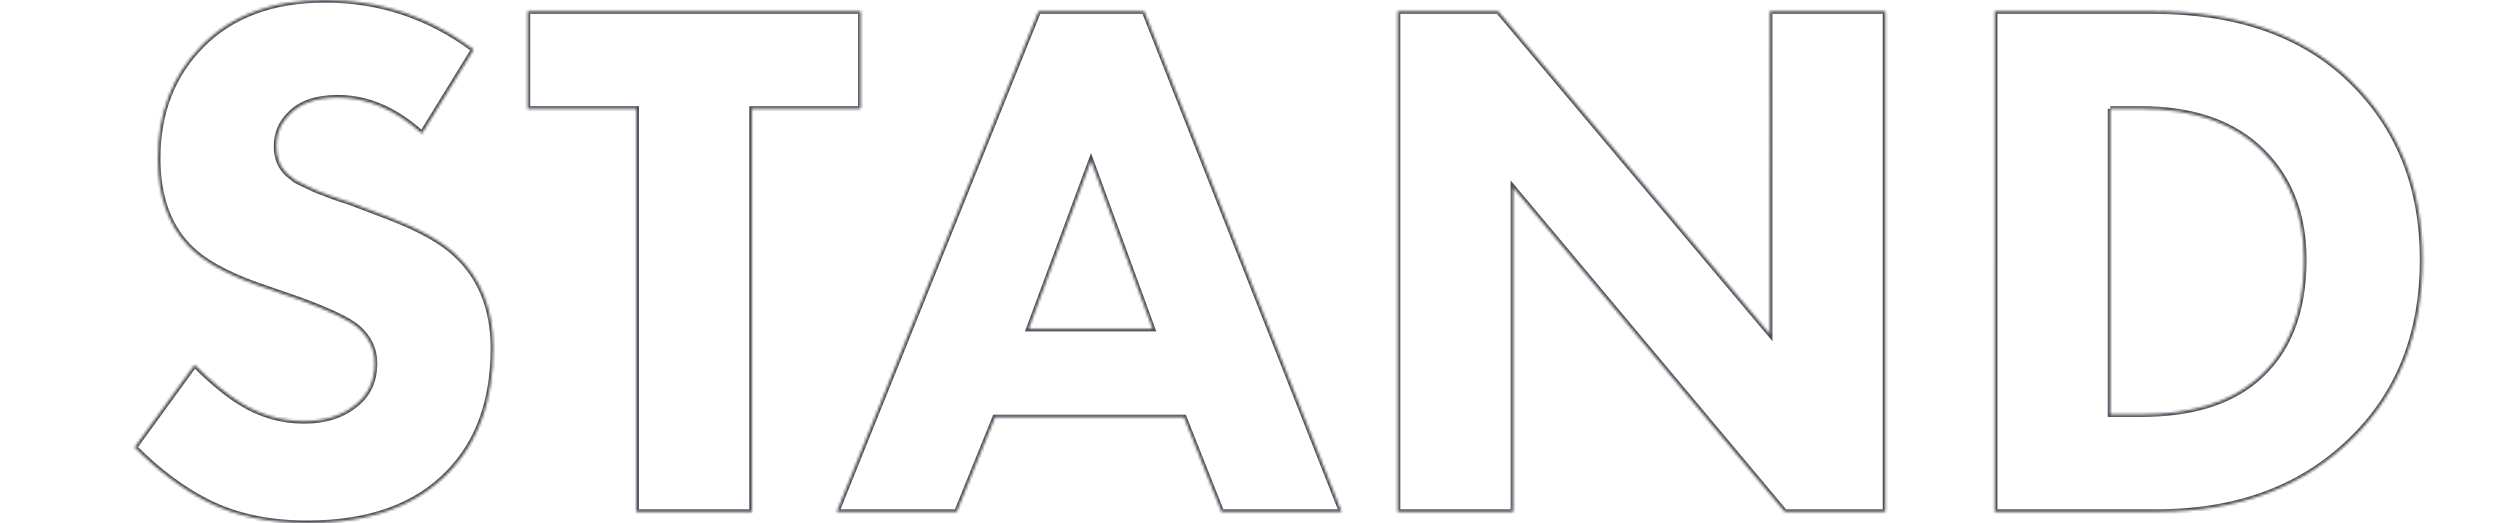 <svg width="951" height="199" fill="none" xmlns="http://www.w3.org/2000/svg"><mask id="a" fill="#fff"><path d="M-561.405 4.283v37.116h-63.644v36.83h60.505v37.117h-60.505v42.255h63.644v37.116H-669V4.283h107.595zm161.808 190.434l-14.27-35.974h-71.921l-14.555 35.974h-45.664l76.772-190.434h40.242l75.059 190.434h-45.663zm-73.348-69.664h47.091l-23.403-63.954-23.688 63.954zm258.217-106.21l-19.693 31.978c-10.084-9.137-20.739-13.705-31.965-13.705-8.371 0-14.555 2.19-18.55 6.567-3.235 3.236-4.852 7.233-4.852 11.991 0 4.378 1.427 7.9 4.281 10.564l2.854 2.284c.951.571 2.283 1.237 3.995 1.999 1.713.761 3.14 1.427 4.281 1.998 1.142.381 3.14 1.142 5.994 2.284l6.849 2.285 14.27 5.424c11.987 4.568 20.644 9.422 25.971 14.561 9.323 8.756 13.985 20.557 13.985 35.403 0 19.796-5.613 35.499-16.839 47.109-12.367 12.943-30.347 19.415-53.94 19.415-14.46 0-27.018-2.665-37.672-7.994-9.514-4.759-18.837-11.706-27.969-20.842l22.831-31.406c6.469 6.471 12.368 11.325 17.695 14.561 7.42 4.568 15.412 6.852 23.974 6.852 8.181 0 14.84-2.189 19.977-6.567 4.567-3.807 6.85-8.946 6.85-15.417 0-5.33-2.188-9.898-6.564-13.705-3.425-2.855-10.845-6.376-22.261-10.564l-15.697-5.424c-12.367-4.378-21.215-9.422-26.542-15.132-7.611-7.995-11.416-19.034-11.416-33.12 0-17.32 5.518-31.596 16.553-42.826C-306.912 5.806-291.215 0-271.237 0c20.739 0 39.575 6.281 56.509 18.844zm77.501 175.874v-88.793l-68.21-101.641h51.942l38.243 59.1 38.244-59.1h51.942l-68.21 101.641v88.793h-43.951zm317.43-175.873L160.51 50.82c-10.084-9.137-20.739-13.705-31.965-13.705-8.371 0-14.555 2.19-18.55 6.567-3.235 3.236-4.852 7.233-4.852 11.991 0 4.378 1.427 7.9 4.281 10.564l2.854 2.284c.951.571 2.283 1.237 3.995 1.999 1.713.761 3.14 1.427 4.281 1.998 1.142.381 3.14 1.142 5.994 2.284l6.849 2.285 14.27 5.424c11.987 4.568 20.644 9.422 25.971 14.561 9.323 8.756 13.985 20.557 13.985 35.403 0 19.796-5.613 35.499-16.839 47.109C158.417 192.528 140.437 199 116.844 199c-14.46 0-27.018-2.665-37.672-7.994-9.514-4.759-18.837-11.706-27.97-20.842l22.832-31.406c6.47 6.471 12.368 11.325 17.695 14.561 7.42 4.568 15.412 6.852 23.974 6.852 8.181 0 14.84-2.189 19.977-6.567 4.567-3.807 6.85-8.946 6.85-15.417 0-5.33-2.188-9.898-6.564-13.705-3.425-2.855-10.845-6.376-22.261-10.564l-15.697-5.424c-12.367-4.378-21.215-9.422-26.542-15.132-7.61-7.995-11.416-19.034-11.416-33.12 0-17.32 5.518-31.596 16.553-42.826C88.019 5.806 103.716 0 123.694 0c20.739 0 39.575 6.281 56.509 18.844zm147.209 22.555H286.03v153.318h-43.952V41.399h-41.383V4.283h126.717v37.116zM464.68 194.717l-14.27-35.974h-71.92l-14.556 35.974h-45.663L395.043 4.283h40.241l75.06 190.434H464.68zm-73.347-69.664h47.09l-23.402-63.954-23.688 63.954zm184.298 69.664h-43.952V4.283h38.244l103.314 122.769V4.282h43.951v190.435h-38.243L575.631 71.377v123.34zM758.827 4.283h60.219c31.965 0 56.985 8.755 75.06 26.266 18.266 17.702 27.399 40.448 27.399 68.237 0 27.599-8.658 50.06-25.972 67.38-18.836 19.034-43.856 28.551-75.059 28.551h-61.647V4.283zm43.952 37.116V157.6h11.701c18.646 0 33.106-4.282 43.381-12.848 12.367-10.278 18.551-25.6 18.551-45.967 0-16.94-5.233-30.644-15.697-41.113-10.846-10.85-26.257-16.274-46.235-16.274h-11.701zM1181.78 4.283v112.776c0 25.696-7.04 45.776-21.12 60.242-14.08 14.466-33.87 21.699-59.36 21.699-25.5 0-45.29-7.233-59.37-21.699-14.08-14.466-21.12-34.546-21.12-60.242V4.283h43.96v111.634c0 14.466 3.33 25.125 9.98 31.977 6.28 6.662 15.13 9.993 26.55 9.993 11.41 0 20.26-3.331 26.54-9.993 6.66-6.852 9.99-17.511 9.99-31.977V4.283h43.95zm41.66 0h67.06c21.5 0 38.15 5.234 49.95 15.703 12.37 10.849 18.55 26.266 18.55 46.252 0 18.653-5.42 33.595-16.27 44.825-11.03 11.23-27.21 16.845-48.52 16.845h-26.82v66.809h-43.95V4.283zm43.95 35.974v51.677h15.69c10.85 0 18.75-2.38 23.69-7.138 4.76-4.758 7.14-11.04 7.14-18.843 0-7.995-2.38-14.18-7.14-18.559-4.94-4.758-13.13-7.137-24.54-7.137h-14.84z"/></mask><path d="M-561.405 4.283v37.116h-63.644v36.83h60.505v37.117h-60.505v42.255h63.644v37.116H-669V4.283h107.595zm161.808 190.434l-14.27-35.974h-71.921l-14.555 35.974h-45.664l76.772-190.434h40.242l75.059 190.434h-45.663zm-73.348-69.664h47.091l-23.403-63.954-23.688 63.954zm258.217-106.21l-19.693 31.978c-10.084-9.137-20.739-13.705-31.965-13.705-8.371 0-14.555 2.19-18.55 6.567-3.235 3.236-4.852 7.233-4.852 11.991 0 4.378 1.427 7.9 4.281 10.564l2.854 2.284c.951.571 2.283 1.237 3.995 1.999 1.713.761 3.14 1.427 4.281 1.998 1.142.381 3.14 1.142 5.994 2.284l6.849 2.285 14.27 5.424c11.987 4.568 20.644 9.422 25.971 14.561 9.323 8.756 13.985 20.557 13.985 35.403 0 19.796-5.613 35.499-16.839 47.109-12.367 12.943-30.347 19.415-53.94 19.415-14.46 0-27.018-2.665-37.672-7.994-9.514-4.759-18.837-11.706-27.969-20.842l22.831-31.406c6.469 6.471 12.368 11.325 17.695 14.561 7.42 4.568 15.412 6.852 23.974 6.852 8.181 0 14.84-2.189 19.977-6.567 4.567-3.807 6.85-8.946 6.85-15.417 0-5.33-2.188-9.898-6.564-13.705-3.425-2.855-10.845-6.376-22.261-10.564l-15.697-5.424c-12.367-4.378-21.215-9.422-26.542-15.132-7.611-7.995-11.416-19.034-11.416-33.12 0-17.32 5.518-31.596 16.553-42.826C-306.912 5.806-291.215 0-271.237 0c20.739 0 39.575 6.281 56.509 18.844zm77.501 175.874v-88.793l-68.21-101.641h51.942l38.243 59.1 38.244-59.1h51.942l-68.21 101.641v88.793h-43.951zm317.43-175.873L160.51 50.82c-10.084-9.137-20.739-13.705-31.965-13.705-8.371 0-14.555 2.19-18.55 6.567-3.235 3.236-4.852 7.233-4.852 11.991 0 4.378 1.427 7.9 4.281 10.564l2.854 2.284c.951.571 2.283 1.237 3.995 1.999 1.713.761 3.14 1.427 4.281 1.998 1.142.381 3.14 1.142 5.994 2.284l6.849 2.285 14.27 5.424c11.987 4.568 20.644 9.422 25.971 14.561 9.323 8.756 13.985 20.557 13.985 35.403 0 19.796-5.613 35.499-16.839 47.109C158.417 192.528 140.437 199 116.844 199c-14.46 0-27.018-2.665-37.672-7.994-9.514-4.759-18.837-11.706-27.97-20.842l22.832-31.406c6.47 6.471 12.368 11.325 17.695 14.561 7.42 4.568 15.412 6.852 23.974 6.852 8.181 0 14.84-2.189 19.977-6.567 4.567-3.807 6.85-8.946 6.85-15.417 0-5.33-2.188-9.898-6.564-13.705-3.425-2.855-10.845-6.376-22.261-10.564l-15.697-5.424c-12.367-4.378-21.215-9.422-26.542-15.132-7.61-7.995-11.416-19.034-11.416-33.12 0-17.32 5.518-31.596 16.553-42.826C88.019 5.806 103.716 0 123.694 0c20.739 0 39.575 6.281 56.509 18.844zm147.209 22.555H286.03v153.318h-43.952V41.399h-41.383V4.283h126.717v37.116zM464.68 194.717l-14.27-35.974h-71.92l-14.556 35.974h-45.663L395.043 4.283h40.241l75.06 190.434H464.68zm-73.347-69.664h47.09l-23.402-63.954-23.688 63.954zm184.298 69.664h-43.952V4.283h38.244l103.314 122.769V4.282h43.951v190.435h-38.243L575.631 71.377v123.34zM758.827 4.283h60.219c31.965 0 56.985 8.755 75.06 26.266 18.266 17.702 27.399 40.448 27.399 68.237 0 27.599-8.658 50.06-25.972 67.38-18.836 19.034-43.856 28.551-75.059 28.551h-61.647V4.283zm43.952 37.116V157.6h11.701c18.646 0 33.106-4.282 43.381-12.848 12.367-10.278 18.551-25.6 18.551-45.967 0-16.94-5.233-30.644-15.697-41.113-10.846-10.85-26.257-16.274-46.235-16.274h-11.701zM1181.78 4.283v112.776c0 25.696-7.04 45.776-21.12 60.242-14.08 14.466-33.87 21.699-59.36 21.699-25.5 0-45.29-7.233-59.37-21.699-14.08-14.466-21.12-34.546-21.12-60.242V4.283h43.96v111.634c0 14.466 3.33 25.125 9.98 31.977 6.28 6.662 15.13 9.993 26.55 9.993 11.41 0 20.26-3.331 26.54-9.993 6.66-6.852 9.99-17.511 9.99-31.977V4.283h43.95zm41.66 0h67.06c21.5 0 38.15 5.234 49.95 15.703 12.37 10.849 18.55 26.266 18.55 46.252 0 18.653-5.42 33.595-16.27 44.825-11.03 11.23-27.21 16.845-48.52 16.845h-26.82v66.809h-43.95V4.283zm43.95 35.974v51.677h15.69c10.85 0 18.75-2.38 23.69-7.138 4.76-4.758 7.14-11.04 7.14-18.843 0-7.995-2.38-14.18-7.14-18.559-4.94-4.758-13.13-7.137-24.54-7.137h-14.84z" stroke="#4F4E58" stroke-width="2" mask="url(#a)"/></svg>